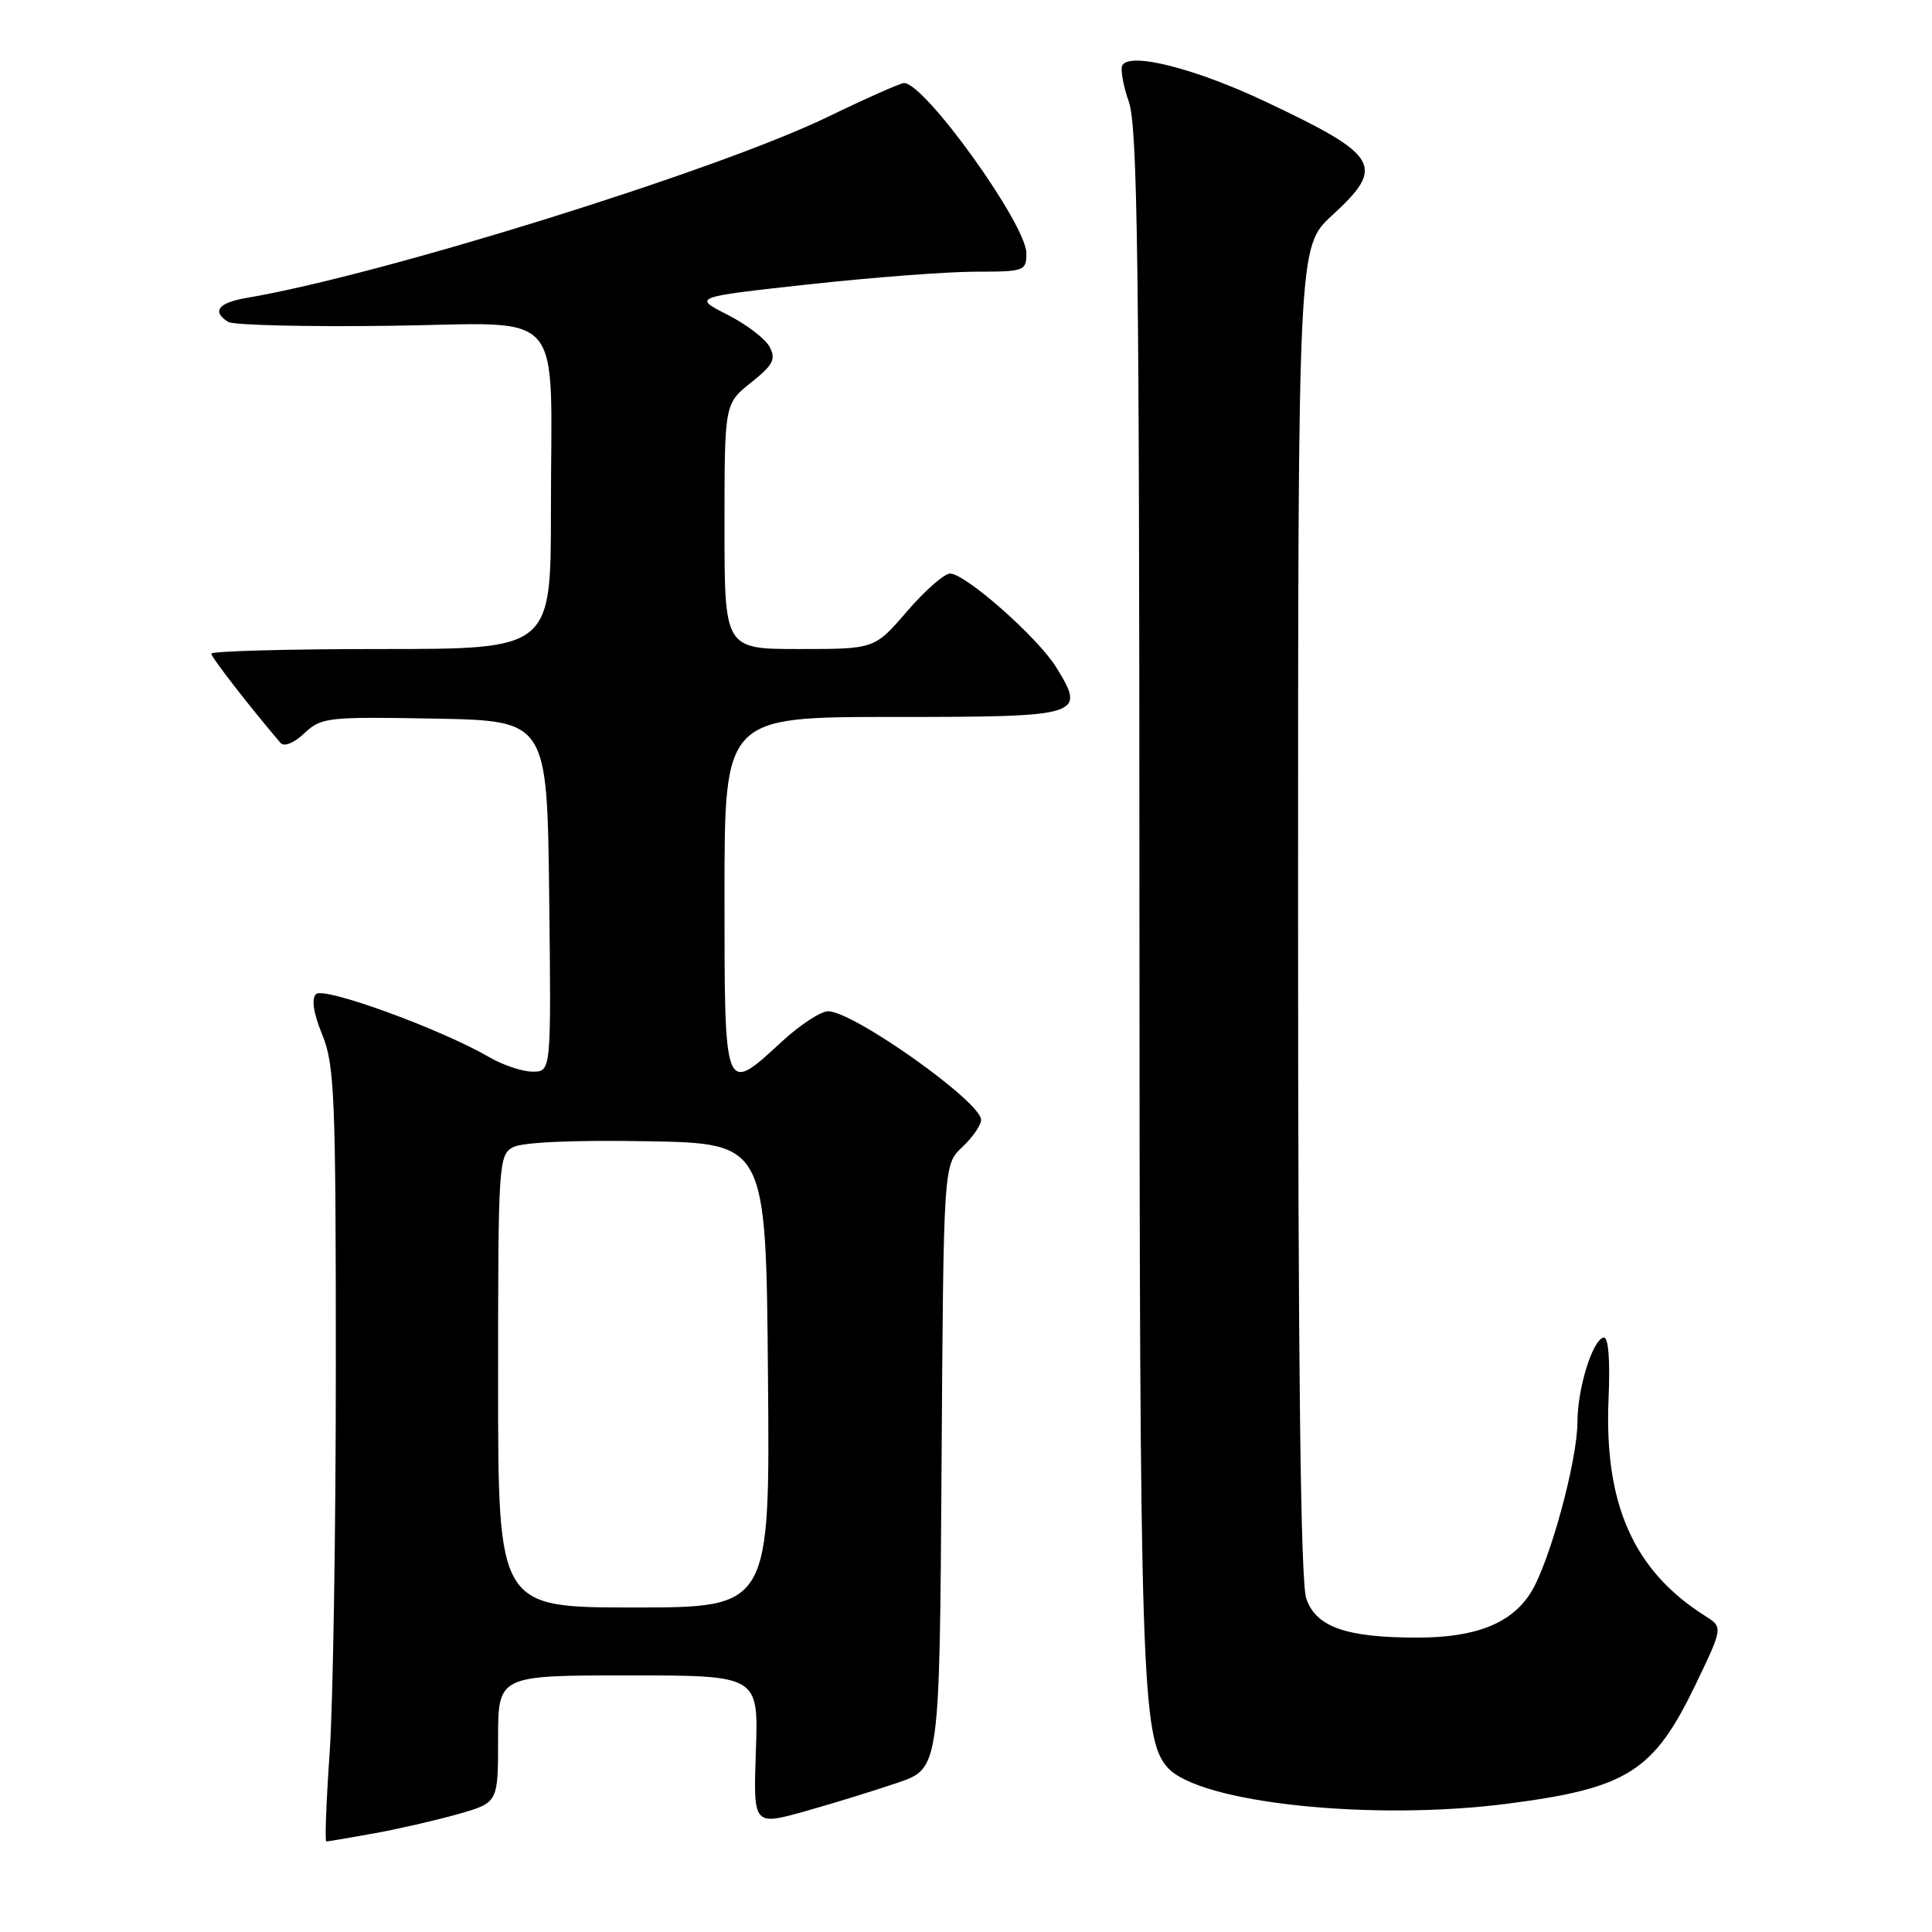 <?xml version="1.0" encoding="UTF-8" standalone="no"?>
<!DOCTYPE svg PUBLIC "-//W3C//DTD SVG 1.1//EN" "http://www.w3.org/Graphics/SVG/1.1/DTD/svg11.dtd" >
<svg xmlns="http://www.w3.org/2000/svg" xmlns:xlink="http://www.w3.org/1999/xlink" version="1.1" viewBox="0 0 256 256">
 <g >
 <path fill="currentColor"
d=" M 49.57 242.93 C 52.83 242.34 57.86 241.18 60.75 240.36 C 66.00 238.86 66.00 238.86 66.00 230.43 C 66.00 222.00 66.00 222.00 83.25 222.00 C 100.50 222.00 100.50 222.00 100.16 231.96 C 99.81 241.92 99.81 241.92 106.66 240.01 C 110.42 238.95 115.97 237.24 119.00 236.20 C 124.50 234.31 124.50 234.31 124.76 194.32 C 125.02 154.33 125.02 154.33 127.51 151.99 C 128.88 150.70 130.00 149.08 130.00 148.38 C 130.00 146.00 113.10 134.01 109.73 134.00 C 108.75 134.00 106.00 135.80 103.62 138.00 C 95.93 145.09 96.00 145.27 96.00 118.50 C 96.00 95.00 96.00 95.00 118.39 95.00 C 143.45 95.00 143.93 94.85 139.94 88.40 C 137.51 84.47 127.92 76.00 125.89 76.00 C 125.13 76.00 122.56 78.25 120.19 81.00 C 115.89 86.00 115.89 86.00 105.94 86.00 C 96.00 86.00 96.00 86.00 96.00 69.75 C 96.00 53.50 96.00 53.50 99.51 50.70 C 102.46 48.35 102.85 47.59 101.97 45.95 C 101.40 44.88 98.88 42.96 96.37 41.69 C 91.81 39.37 91.81 39.37 107.15 37.68 C 115.59 36.76 125.54 36.00 129.25 36.00 C 135.74 36.00 136.00 35.91 136.00 33.56 C 136.00 29.73 122.54 11.00 119.79 11.00 C 119.34 11.00 114.76 13.03 109.62 15.52 C 94.90 22.63 50.49 36.46 32.75 39.46 C 28.92 40.10 28.01 41.27 30.25 42.66 C 30.94 43.08 40.55 43.32 51.62 43.17 C 75.38 42.86 73.00 40.14 73.00 67.62 C 73.00 86.00 73.00 86.00 50.50 86.00 C 38.12 86.00 28.00 86.28 28.00 86.61 C 28.00 87.10 33.03 93.58 37.17 98.44 C 37.65 98.99 38.94 98.47 40.33 97.16 C 42.58 95.05 43.39 94.96 57.59 95.22 C 72.50 95.50 72.50 95.50 72.77 118.75 C 73.04 142.00 73.04 142.00 70.58 142.00 C 69.22 142.00 66.63 141.13 64.81 140.07 C 58.39 136.34 42.90 130.70 41.88 131.72 C 41.24 132.36 41.52 134.22 42.70 137.10 C 44.33 141.08 44.50 145.25 44.50 181.00 C 44.50 202.72 44.13 225.79 43.68 232.25 C 43.23 238.71 43.03 244.00 43.24 244.00 C 43.46 244.00 46.30 243.52 49.57 242.93 Z  M 199.83 238.99 C 215.68 236.93 219.12 234.74 224.67 223.22 C 228.32 215.62 228.32 215.62 225.91 214.10 C 216.47 208.13 212.55 199.32 213.14 185.40 C 213.37 180.18 213.12 177.11 212.50 177.23 C 211.03 177.50 209.03 183.91 209.02 188.43 C 209.00 193.57 205.39 206.82 202.91 210.91 C 200.38 215.08 195.59 217.00 187.78 216.99 C 178.36 216.99 174.40 215.59 173.09 211.83 C 172.34 209.66 172.00 181.64 172.00 120.69 C 172.00 32.68 172.00 32.68 176.50 28.55 C 183.62 22.02 182.82 20.63 167.84 13.54 C 158.50 9.11 149.81 6.88 148.73 8.63 C 148.43 9.11 148.81 11.30 149.58 13.50 C 150.73 16.81 150.97 34.93 150.98 119.07 C 151.00 222.11 151.27 230.37 154.71 234.21 C 158.91 238.91 181.79 241.33 199.83 238.99 Z  M 66.00 183.04 C 66.00 154.19 66.07 153.03 67.98 152.01 C 69.21 151.35 75.99 151.05 85.73 151.22 C 101.50 151.50 101.50 151.50 101.76 182.25 C 102.03 213.00 102.03 213.00 84.01 213.00 C 66.00 213.00 66.00 213.00 66.00 183.04 Z "/>
</g>
</svg>
